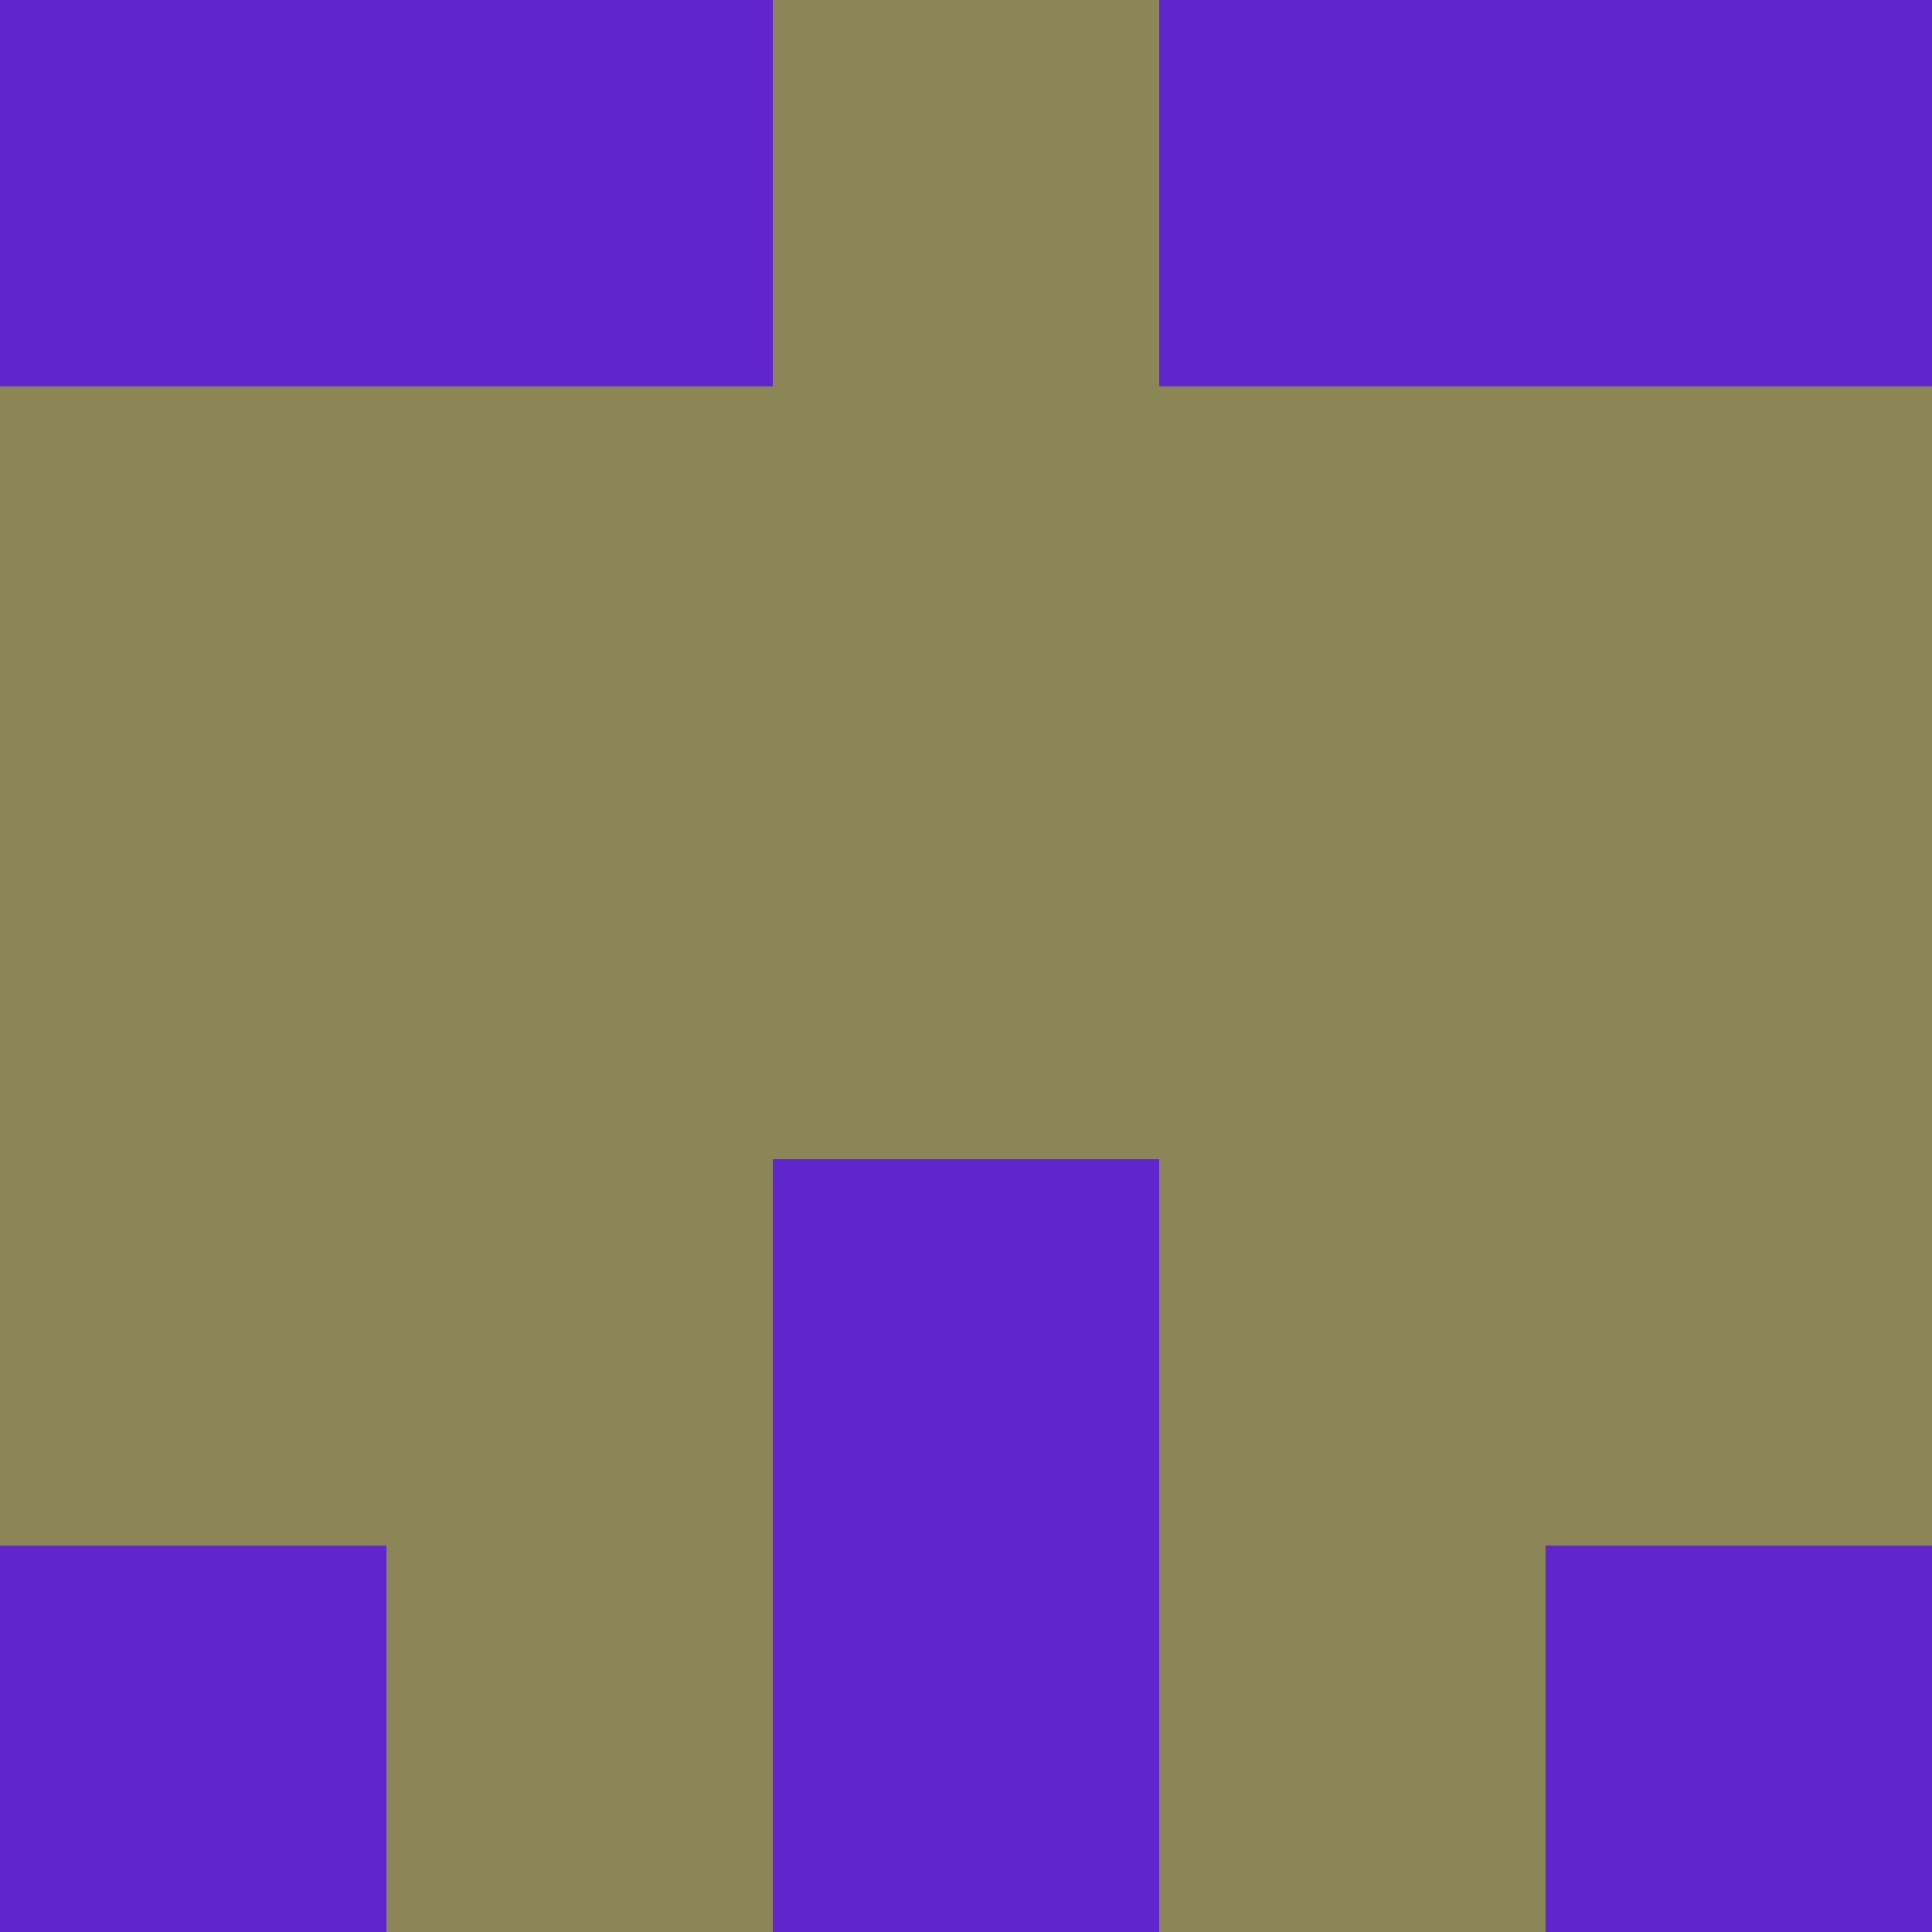 <?xml version="1.0" encoding="utf-8"?>
<!DOCTYPE svg PUBLIC "-//W3C//DTD SVG 20010904//EN"
        "http://www.w3.org/TR/2001/REC-SVG-20010904/DTD/svg10.dtd">

<svg width="400" height="400" viewBox="0 0 5 5"
    xmlns="http://www.w3.org/2000/svg"
    xmlns:xlink="http://www.w3.org/1999/xlink">
            <rect x="0" y="0" width="1" height="1" fill="#6026CD" />
        <rect x="0" y="1" width="1" height="1" fill="#8C8657" />
        <rect x="0" y="2" width="1" height="1" fill="#8C8657" />
        <rect x="0" y="3" width="1" height="1" fill="#8C8657" />
        <rect x="0" y="4" width="1" height="1" fill="#6026CD" />
                <rect x="1" y="0" width="1" height="1" fill="#6026CD" />
        <rect x="1" y="1" width="1" height="1" fill="#8C8657" />
        <rect x="1" y="2" width="1" height="1" fill="#8C8657" />
        <rect x="1" y="3" width="1" height="1" fill="#8C8657" />
        <rect x="1" y="4" width="1" height="1" fill="#8C8657" />
                <rect x="2" y="0" width="1" height="1" fill="#8C8657" />
        <rect x="2" y="1" width="1" height="1" fill="#8C8657" />
        <rect x="2" y="2" width="1" height="1" fill="#8C8657" />
        <rect x="2" y="3" width="1" height="1" fill="#6026CD" />
        <rect x="2" y="4" width="1" height="1" fill="#6026CD" />
                <rect x="3" y="0" width="1" height="1" fill="#6026CD" />
        <rect x="3" y="1" width="1" height="1" fill="#8C8657" />
        <rect x="3" y="2" width="1" height="1" fill="#8C8657" />
        <rect x="3" y="3" width="1" height="1" fill="#8C8657" />
        <rect x="3" y="4" width="1" height="1" fill="#8C8657" />
                <rect x="4" y="0" width="1" height="1" fill="#6026CD" />
        <rect x="4" y="1" width="1" height="1" fill="#8C8657" />
        <rect x="4" y="2" width="1" height="1" fill="#8C8657" />
        <rect x="4" y="3" width="1" height="1" fill="#8C8657" />
        <rect x="4" y="4" width="1" height="1" fill="#6026CD" />
        
</svg>


